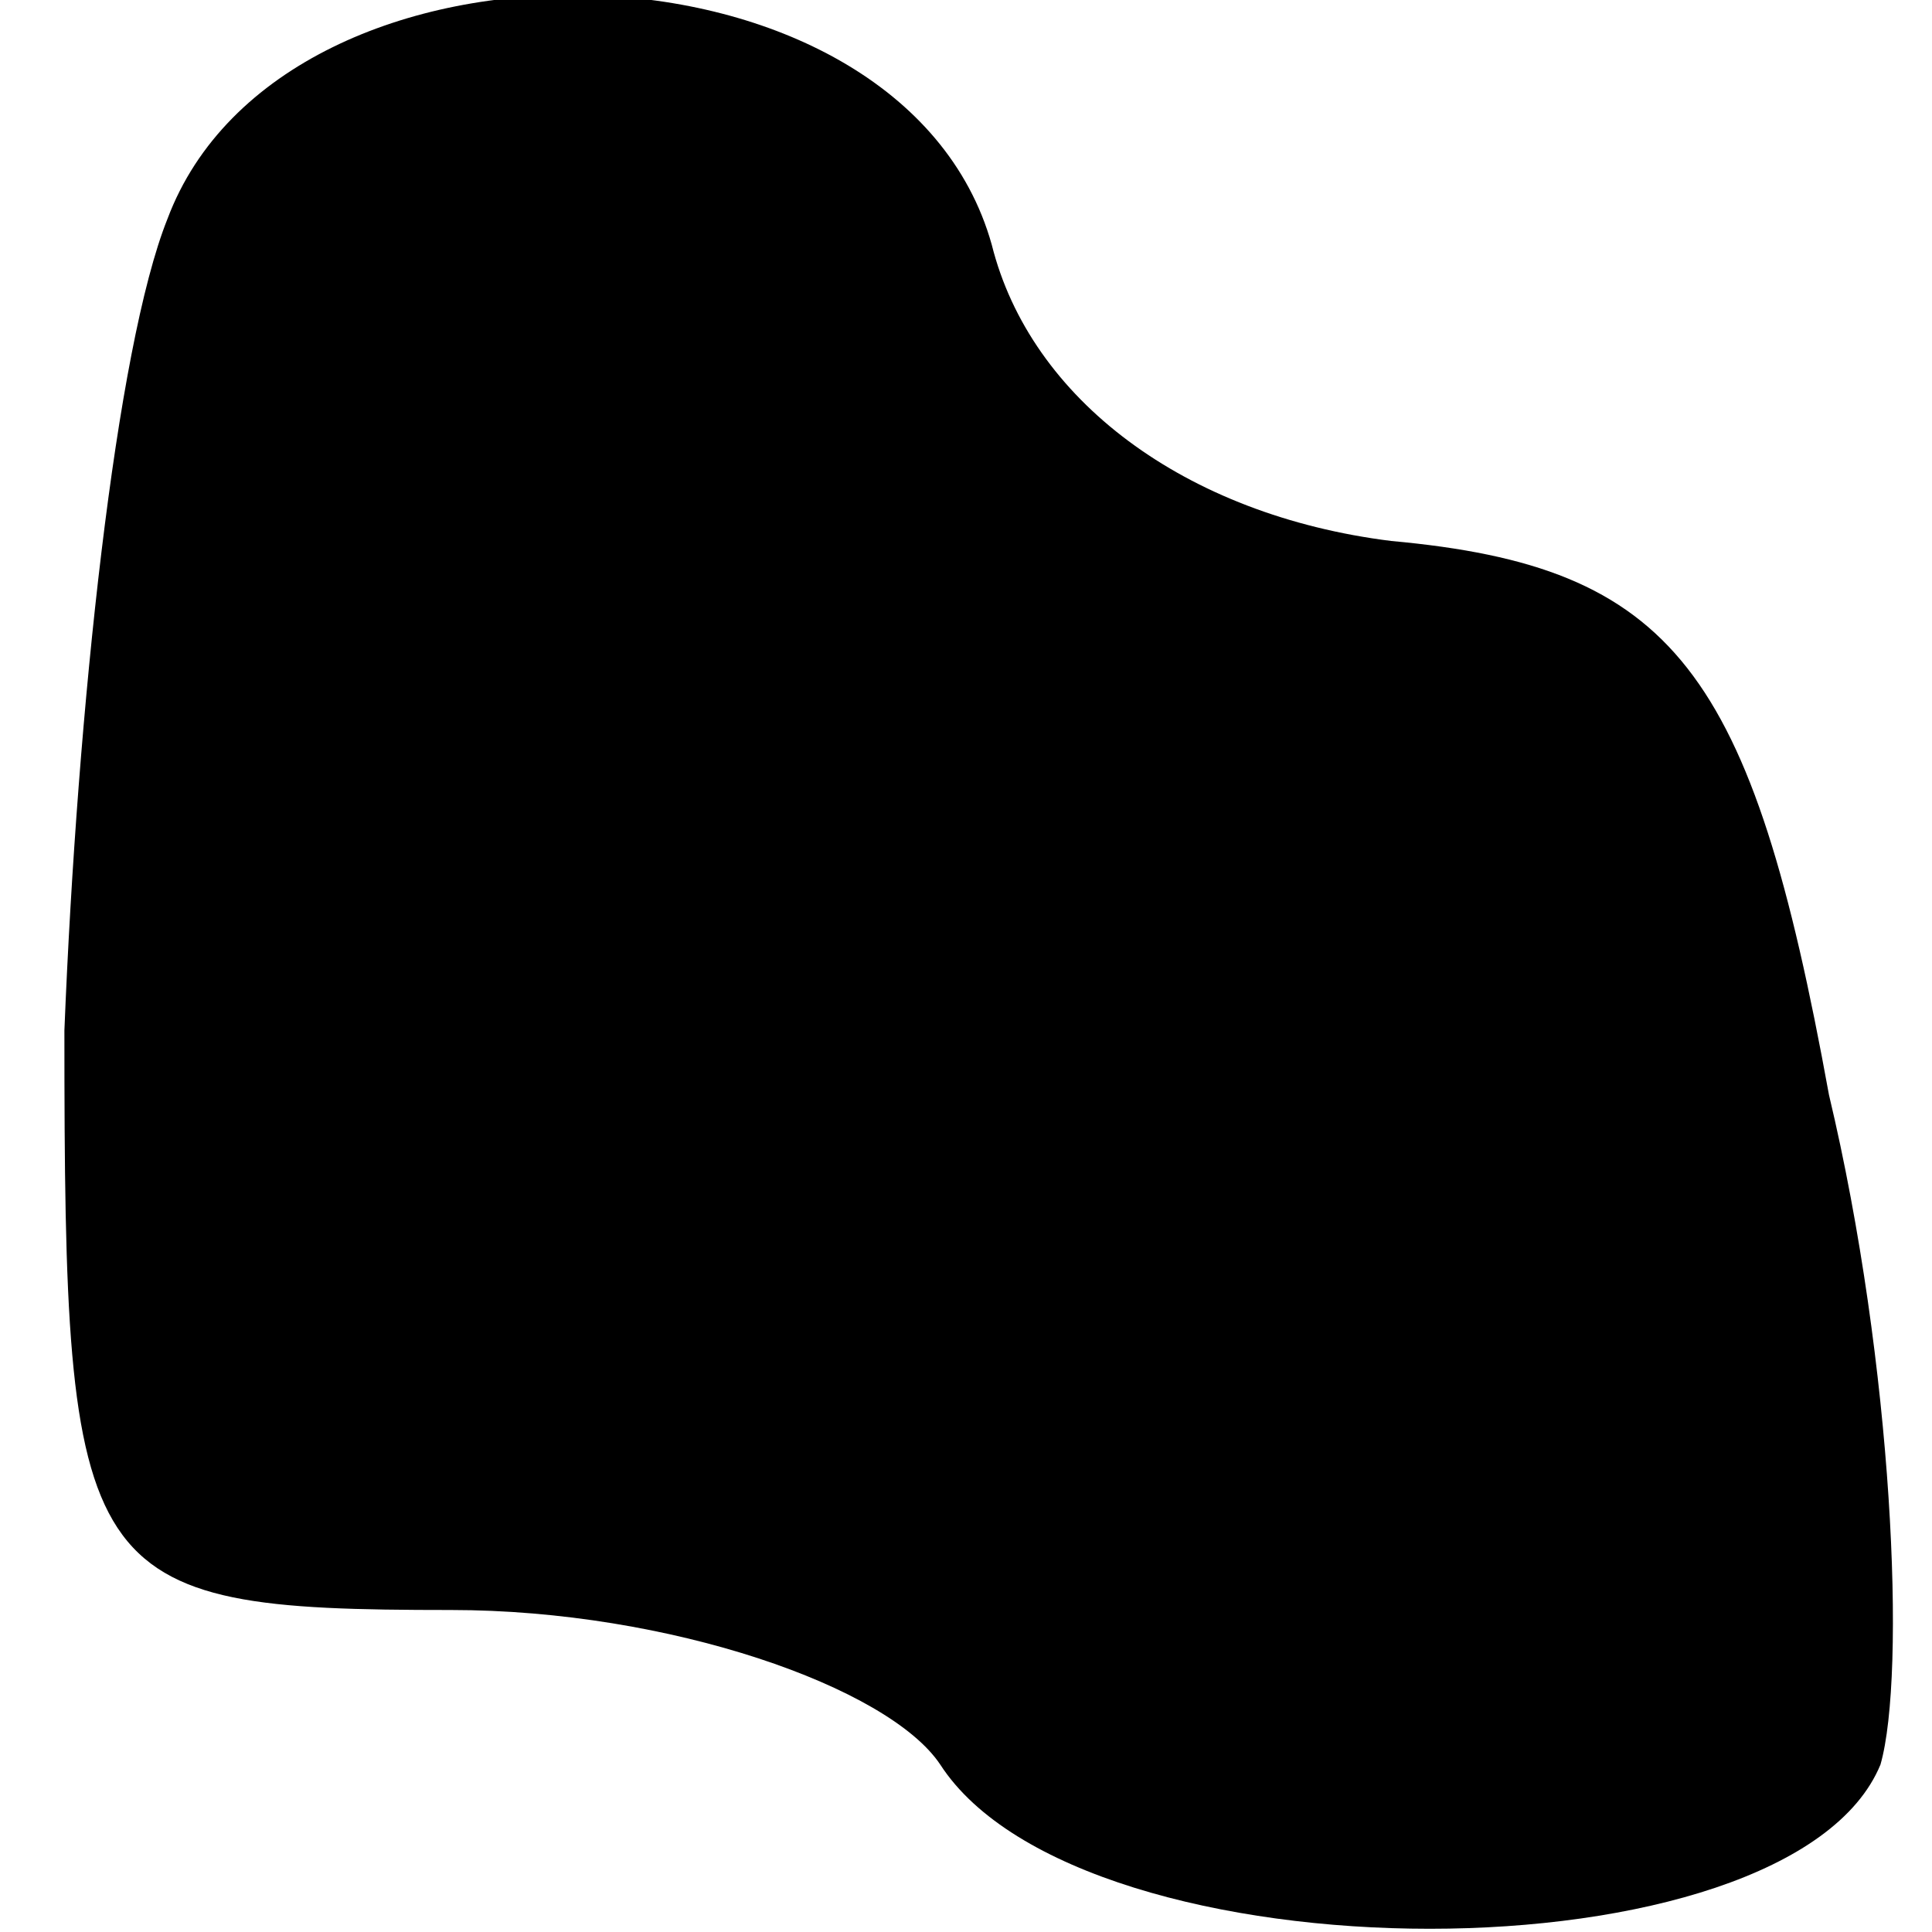 <?xml version="1.0" standalone="no"?>
<!DOCTYPE svg PUBLIC "-//W3C//DTD SVG 20010904//EN"
 "http://www.w3.org/TR/2001/REC-SVG-20010904/DTD/svg10.dtd">
<svg version="1.0" xmlns="http://www.w3.org/2000/svg"
 width="15pt" height="15pt" viewBox="0 0 15 15"
 preserveAspectRatio="xMidYMid meet">
<g transform="translate(0,15) scale(0.1,-0.1)"
fill="#000000" stroke="none">
<path fill="#000000" stroke="none" d="M13 133 c-4 -10 -7 -38 -8 -63 0 -43 1
-45 30 -45 17 0 34 -6 38 -12 11 -17 66 -17 73 0 2 7 1 31 -4 52 -6 33 -12 41
-34 43 -16 2 -28 11 -31 23 -7 25 -55 26 -64 2z"/>
</g>
</svg>
